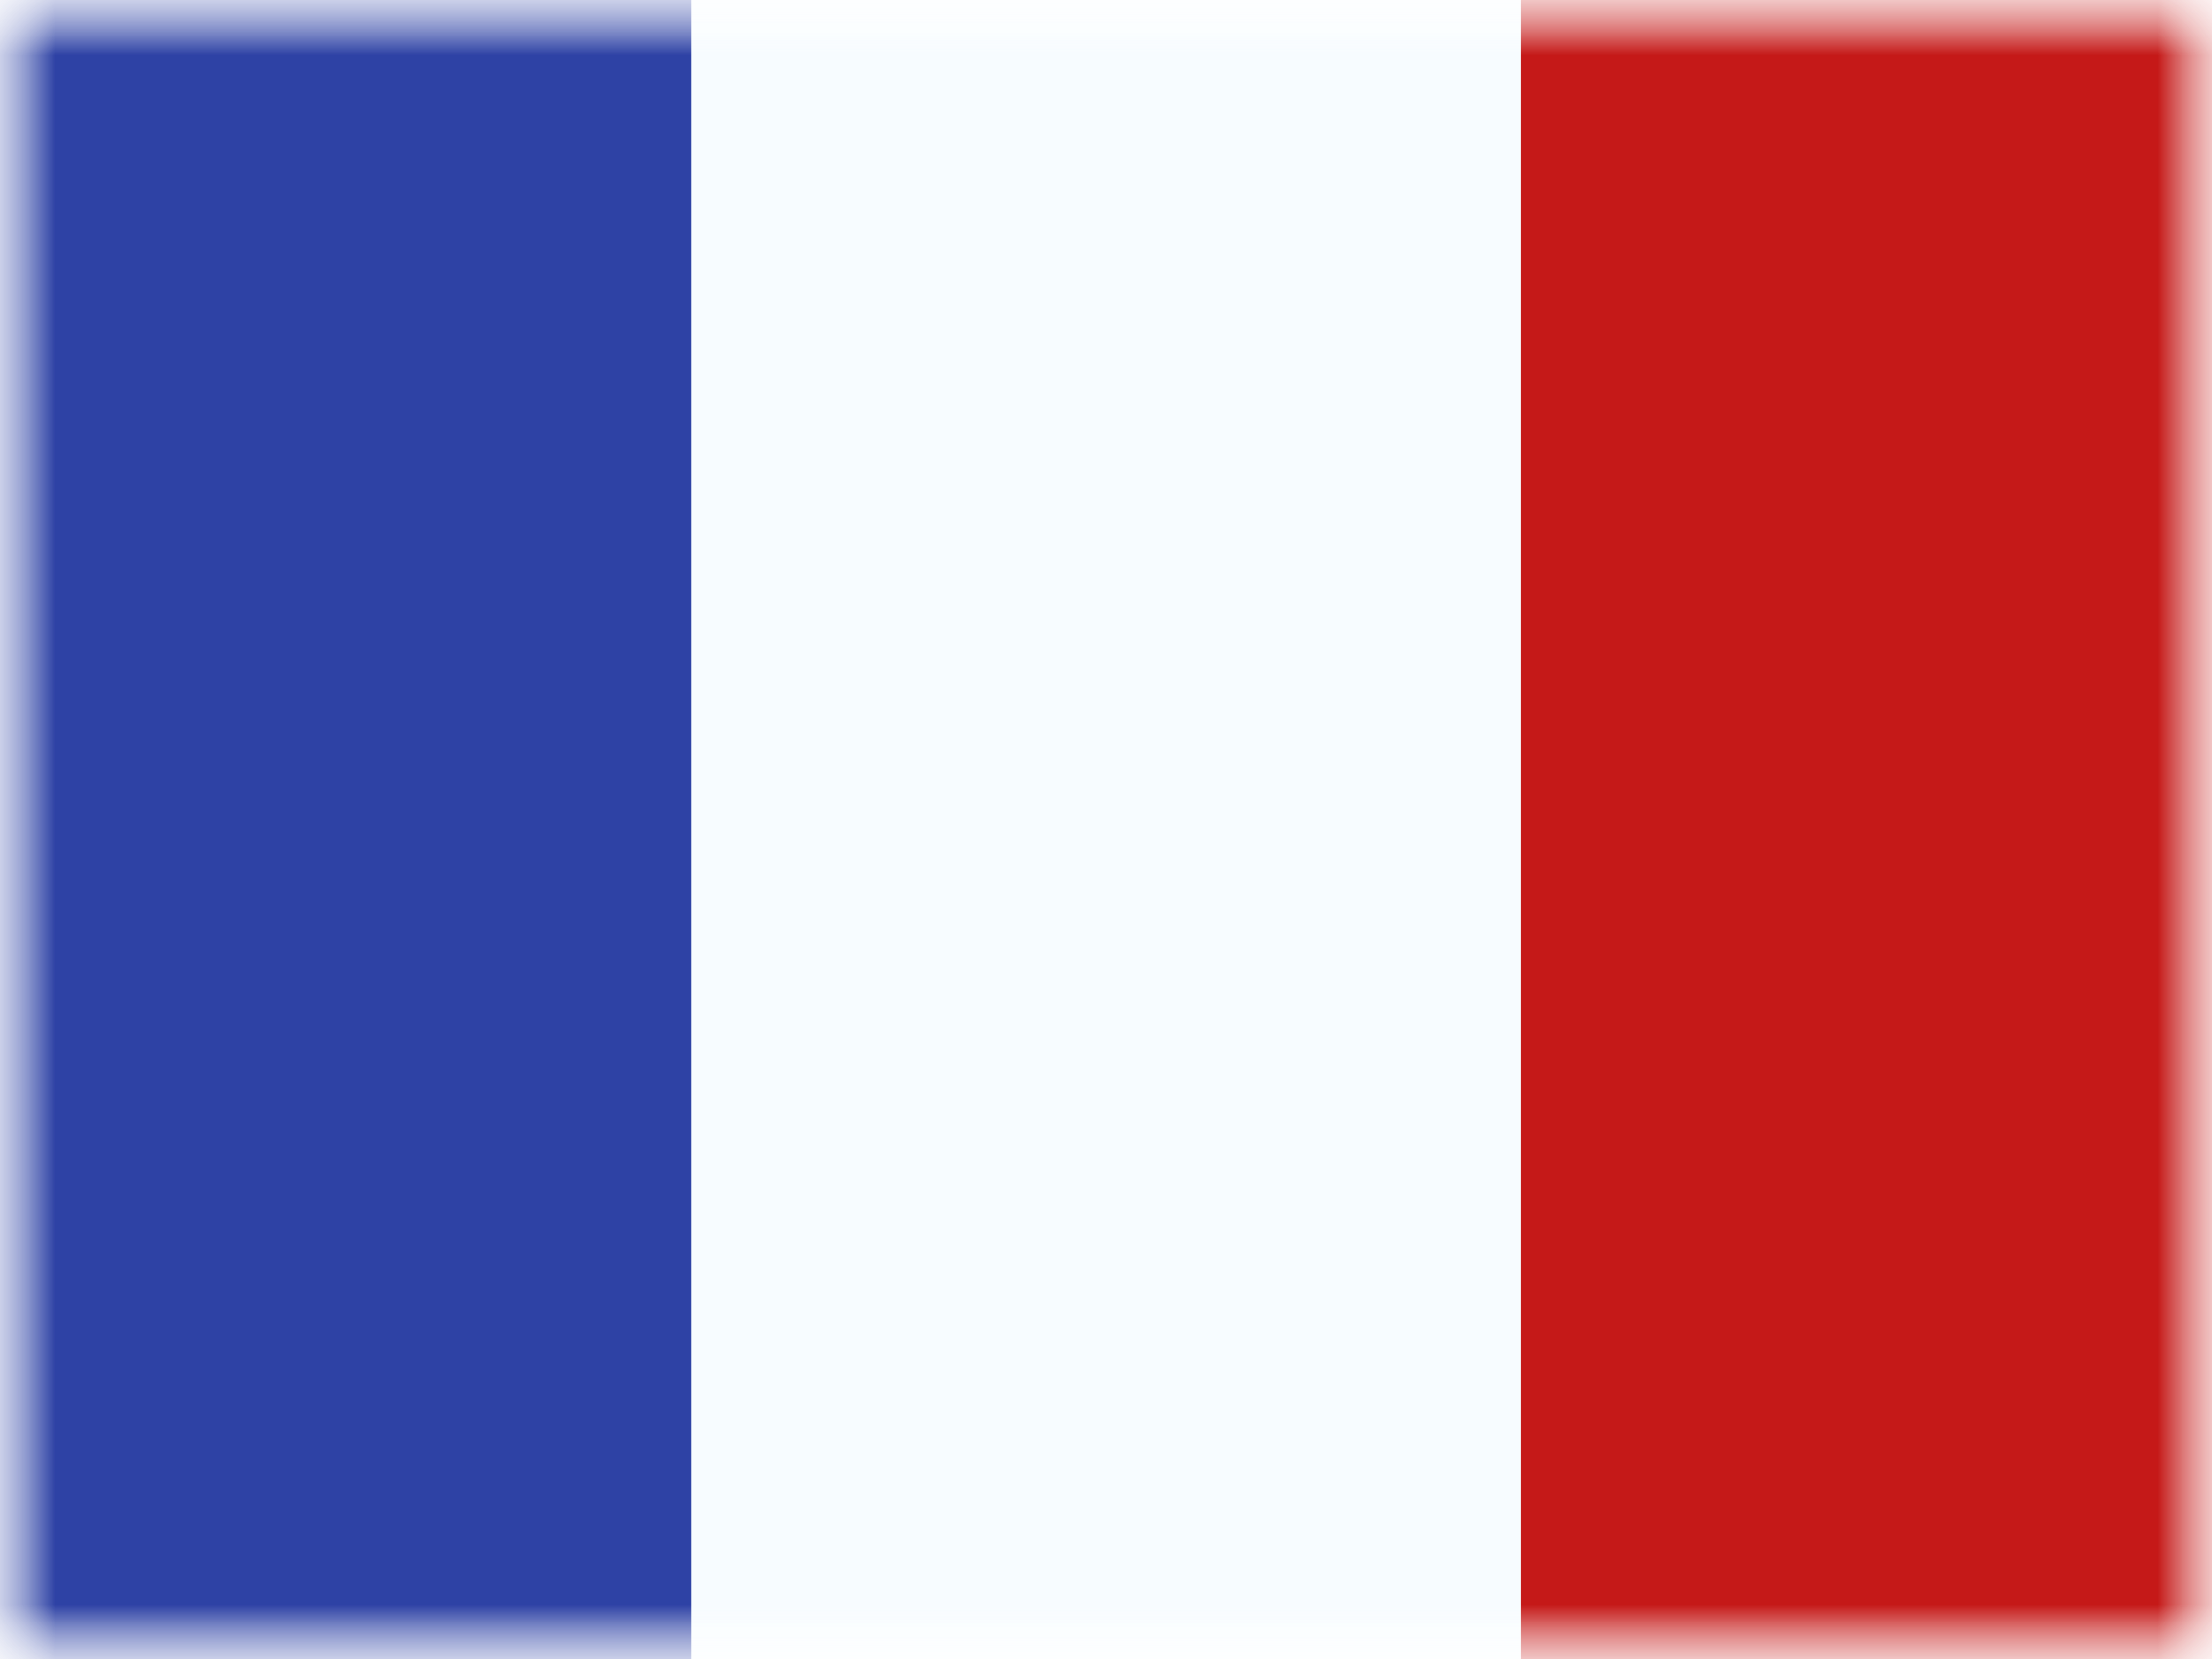 <svg xmlns="http://www.w3.org/2000/svg" xmlns:xlink="http://www.w3.org/1999/xlink" width="20" height="15" viewBox="0 0 20 15">
  <rect x="0" y="0" width="20" height="15" fill="#808080" stroke="none"/>
  <defs>
    <rect id="a" width="20" height="15"/>
    <rect id="c" width="20" height="15"/>
  </defs>
  <g fill="none" fill-rule="evenodd">
    <mask id="b" fill="white">
      <use xlink:href="#a"/>
    </mask>
    <use fill="#FFFFFF" xlink:href="#a"/>
    <g mask="url(#b)">
      <mask id="d" fill="white">
        <use xlink:href="#c"/>
      </mask>
      <g mask="url(#d)">
        <polygon fill="#C51918" points="13.75 0 20 0 20 15 13.75 15"/>
        <polygon fill="#2E42A5" points="0 0 7.5 0 7.5 15 0 15"/>
        <polygon fill="#F7FCFF" points="6.25 0 13.75 0 13.75 15 6.25 15"/>
      </g>
    </g>
  </g>
</svg>
